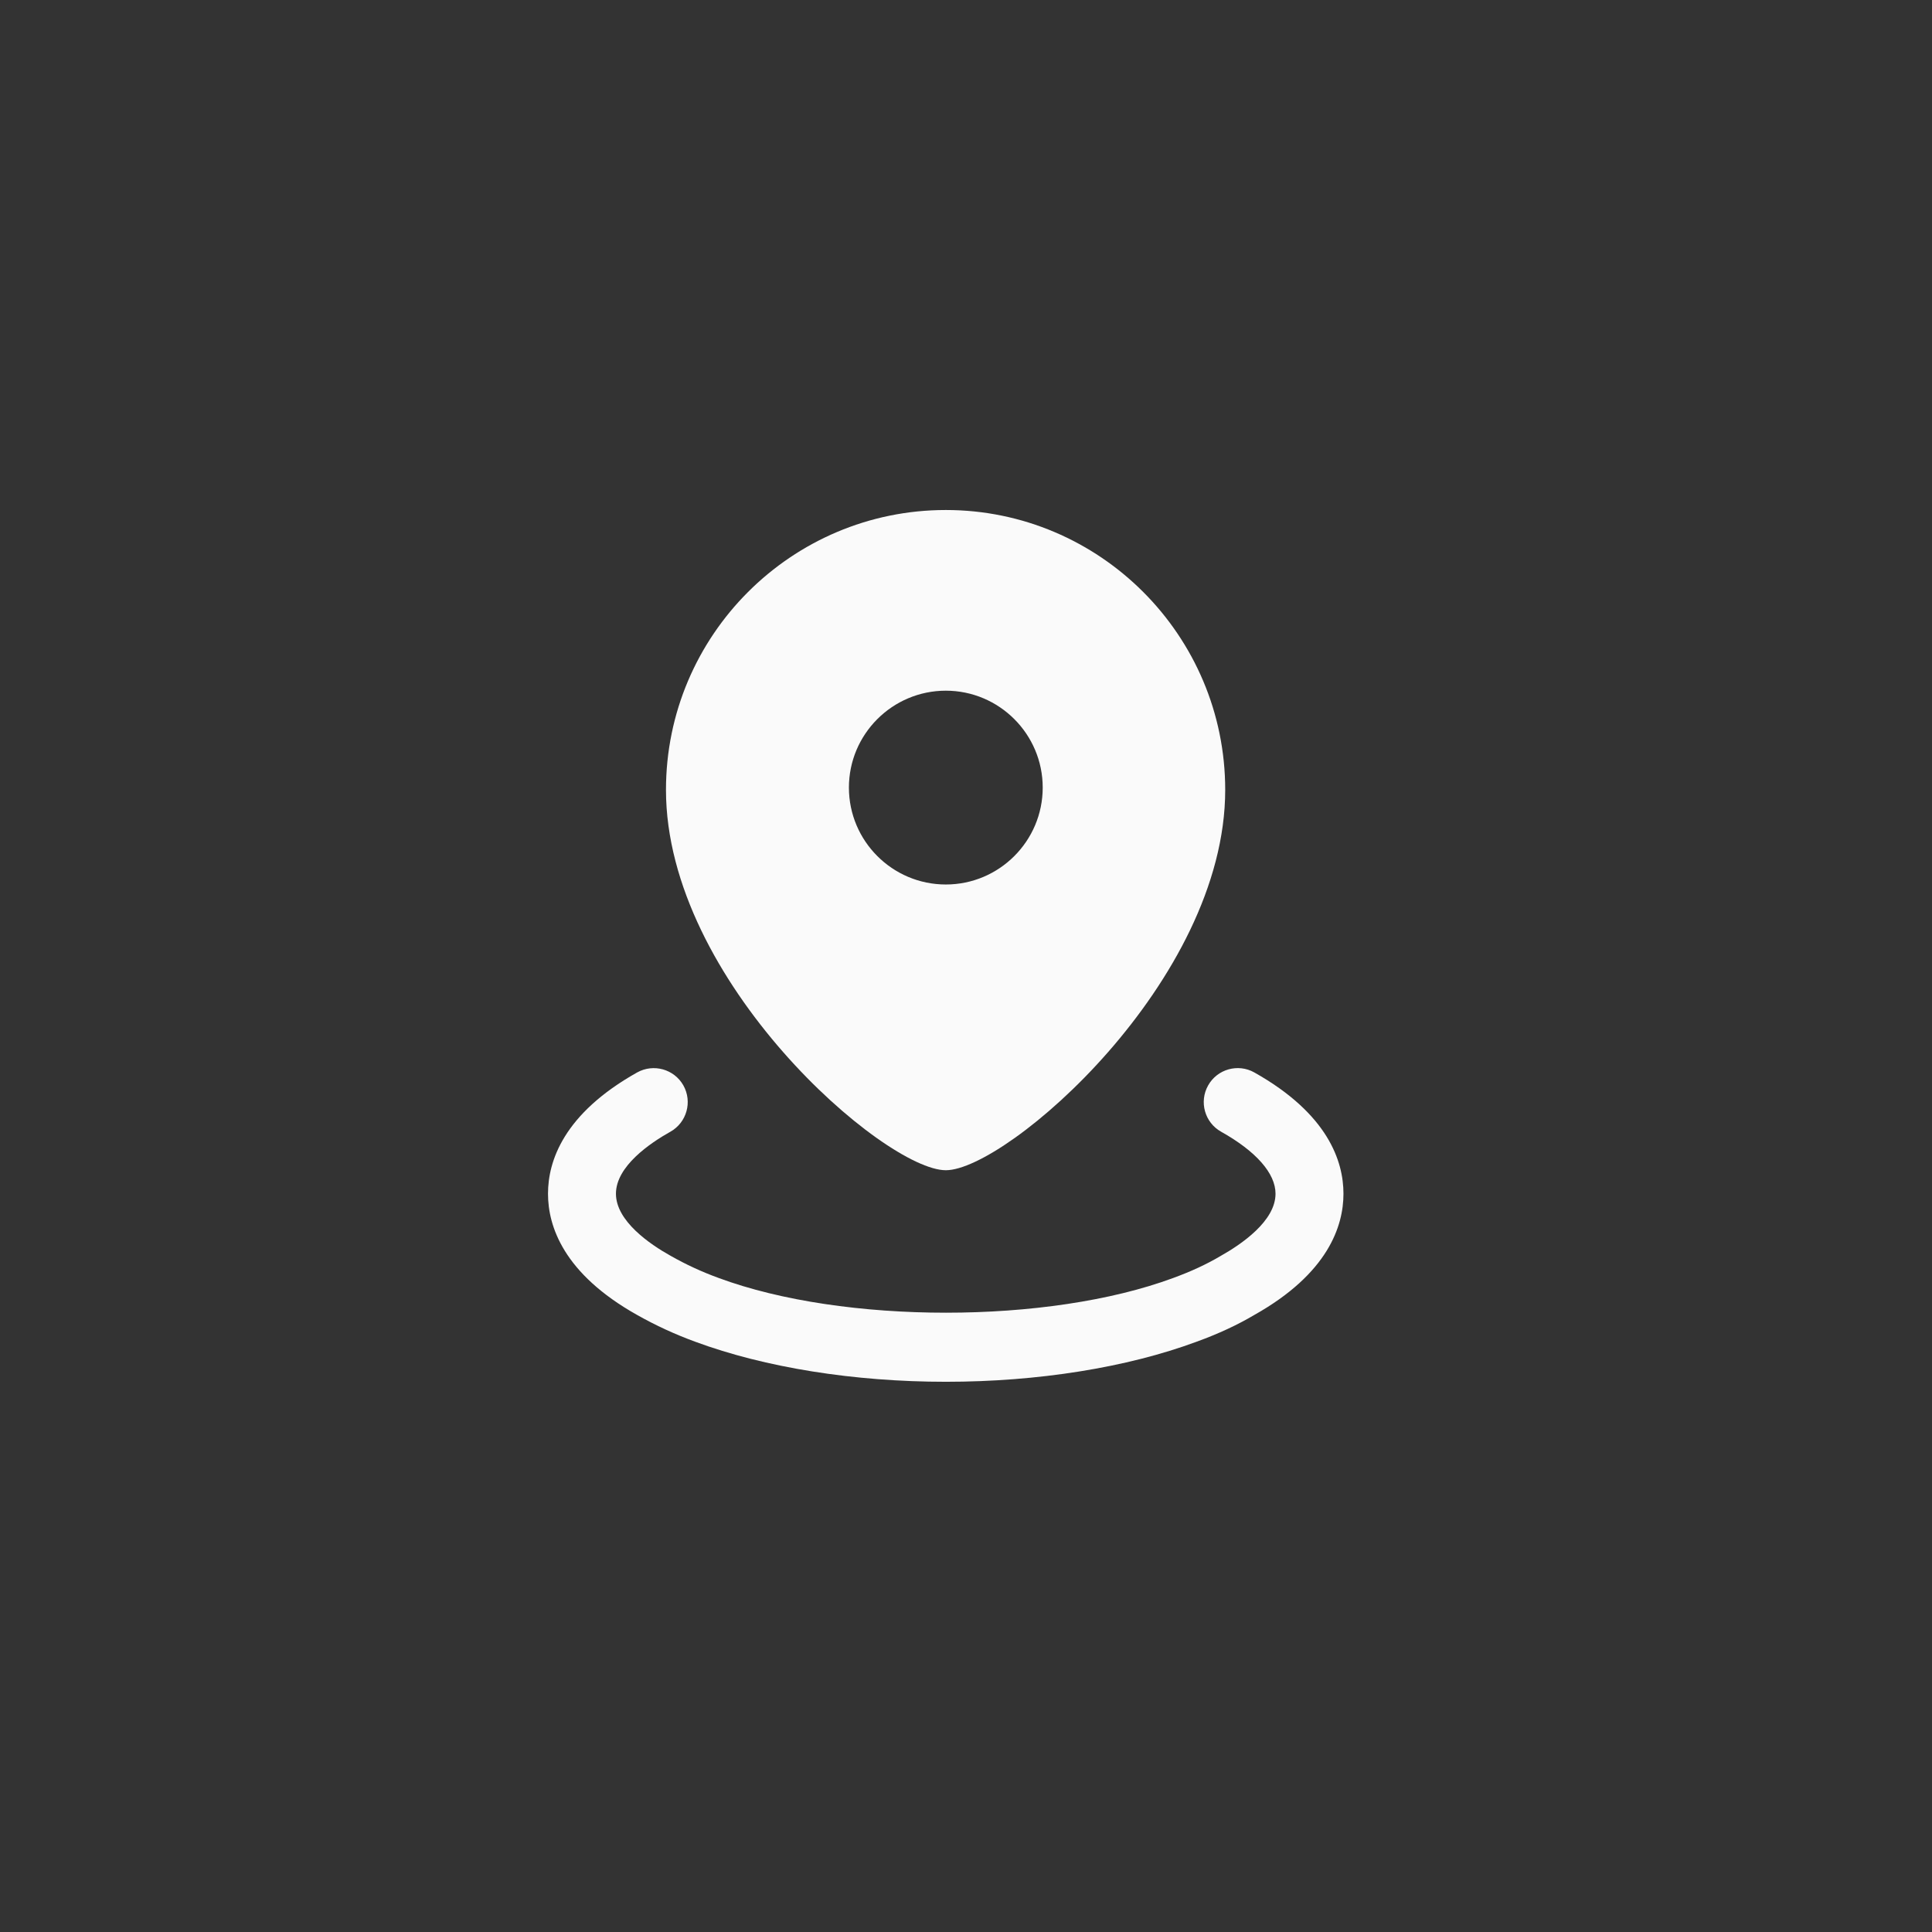 <svg width="48" height="48" viewBox="0 0 48 48" fill="none" xmlns="http://www.w3.org/2000/svg">
<rect x="0" y="0" width="48" height="48" fill="#333333" stroke="none"/>
<path fill-rule="evenodd" clip-rule="evenodd" d="M23.499 21.975C22.171 21.975 21.091 20.895 21.091 19.567C21.091 18.24 22.171 17.16 23.499 17.16C24.826 17.16 25.906 18.24 25.906 19.567C25.906 20.895 24.826 21.975 23.499 21.975ZM23.499 12.671C19.663 12.671 16.546 15.787 16.546 19.624C16.546 24.383 21.98 29.074 23.499 29.074C25.006 29.074 30.44 24.383 30.44 19.624C30.44 15.787 27.324 12.671 23.499 12.671Z" fill="#FAFAFA"/>
<path fill-rule="evenodd" clip-rule="evenodd" d="M31.164 26.645C30.758 26.416 30.242 26.562 30.015 26.968C29.787 27.374 29.931 27.889 30.338 28.117C31.21 28.606 31.69 29.153 31.69 29.658C31.69 30.337 30.843 30.914 30.321 31.207C29.978 31.41 29.595 31.588 29.146 31.752C26.045 32.9 20.963 32.903 17.852 31.75C17.437 31.599 17.035 31.413 16.656 31.197C16.15 30.915 15.303 30.338 15.303 29.658C15.303 28.976 16.15 28.4 16.656 28.117C17.062 27.889 17.206 27.374 16.979 26.968C16.75 26.562 16.237 26.418 15.829 26.645C14 27.671 13.615 28.849 13.615 29.658C13.615 30.465 14 31.643 15.826 32.668C16.284 32.927 16.772 33.152 17.27 33.334C19.004 33.976 21.217 34.33 23.5 34.33C25.786 34.33 27.999 33.976 29.728 33.335C30.272 33.138 30.747 32.916 31.164 32.669C32.993 31.642 33.378 30.465 33.378 29.658C33.378 28.85 32.993 27.673 31.164 26.645Z" fill="#FAFAFA"/>
</svg>
